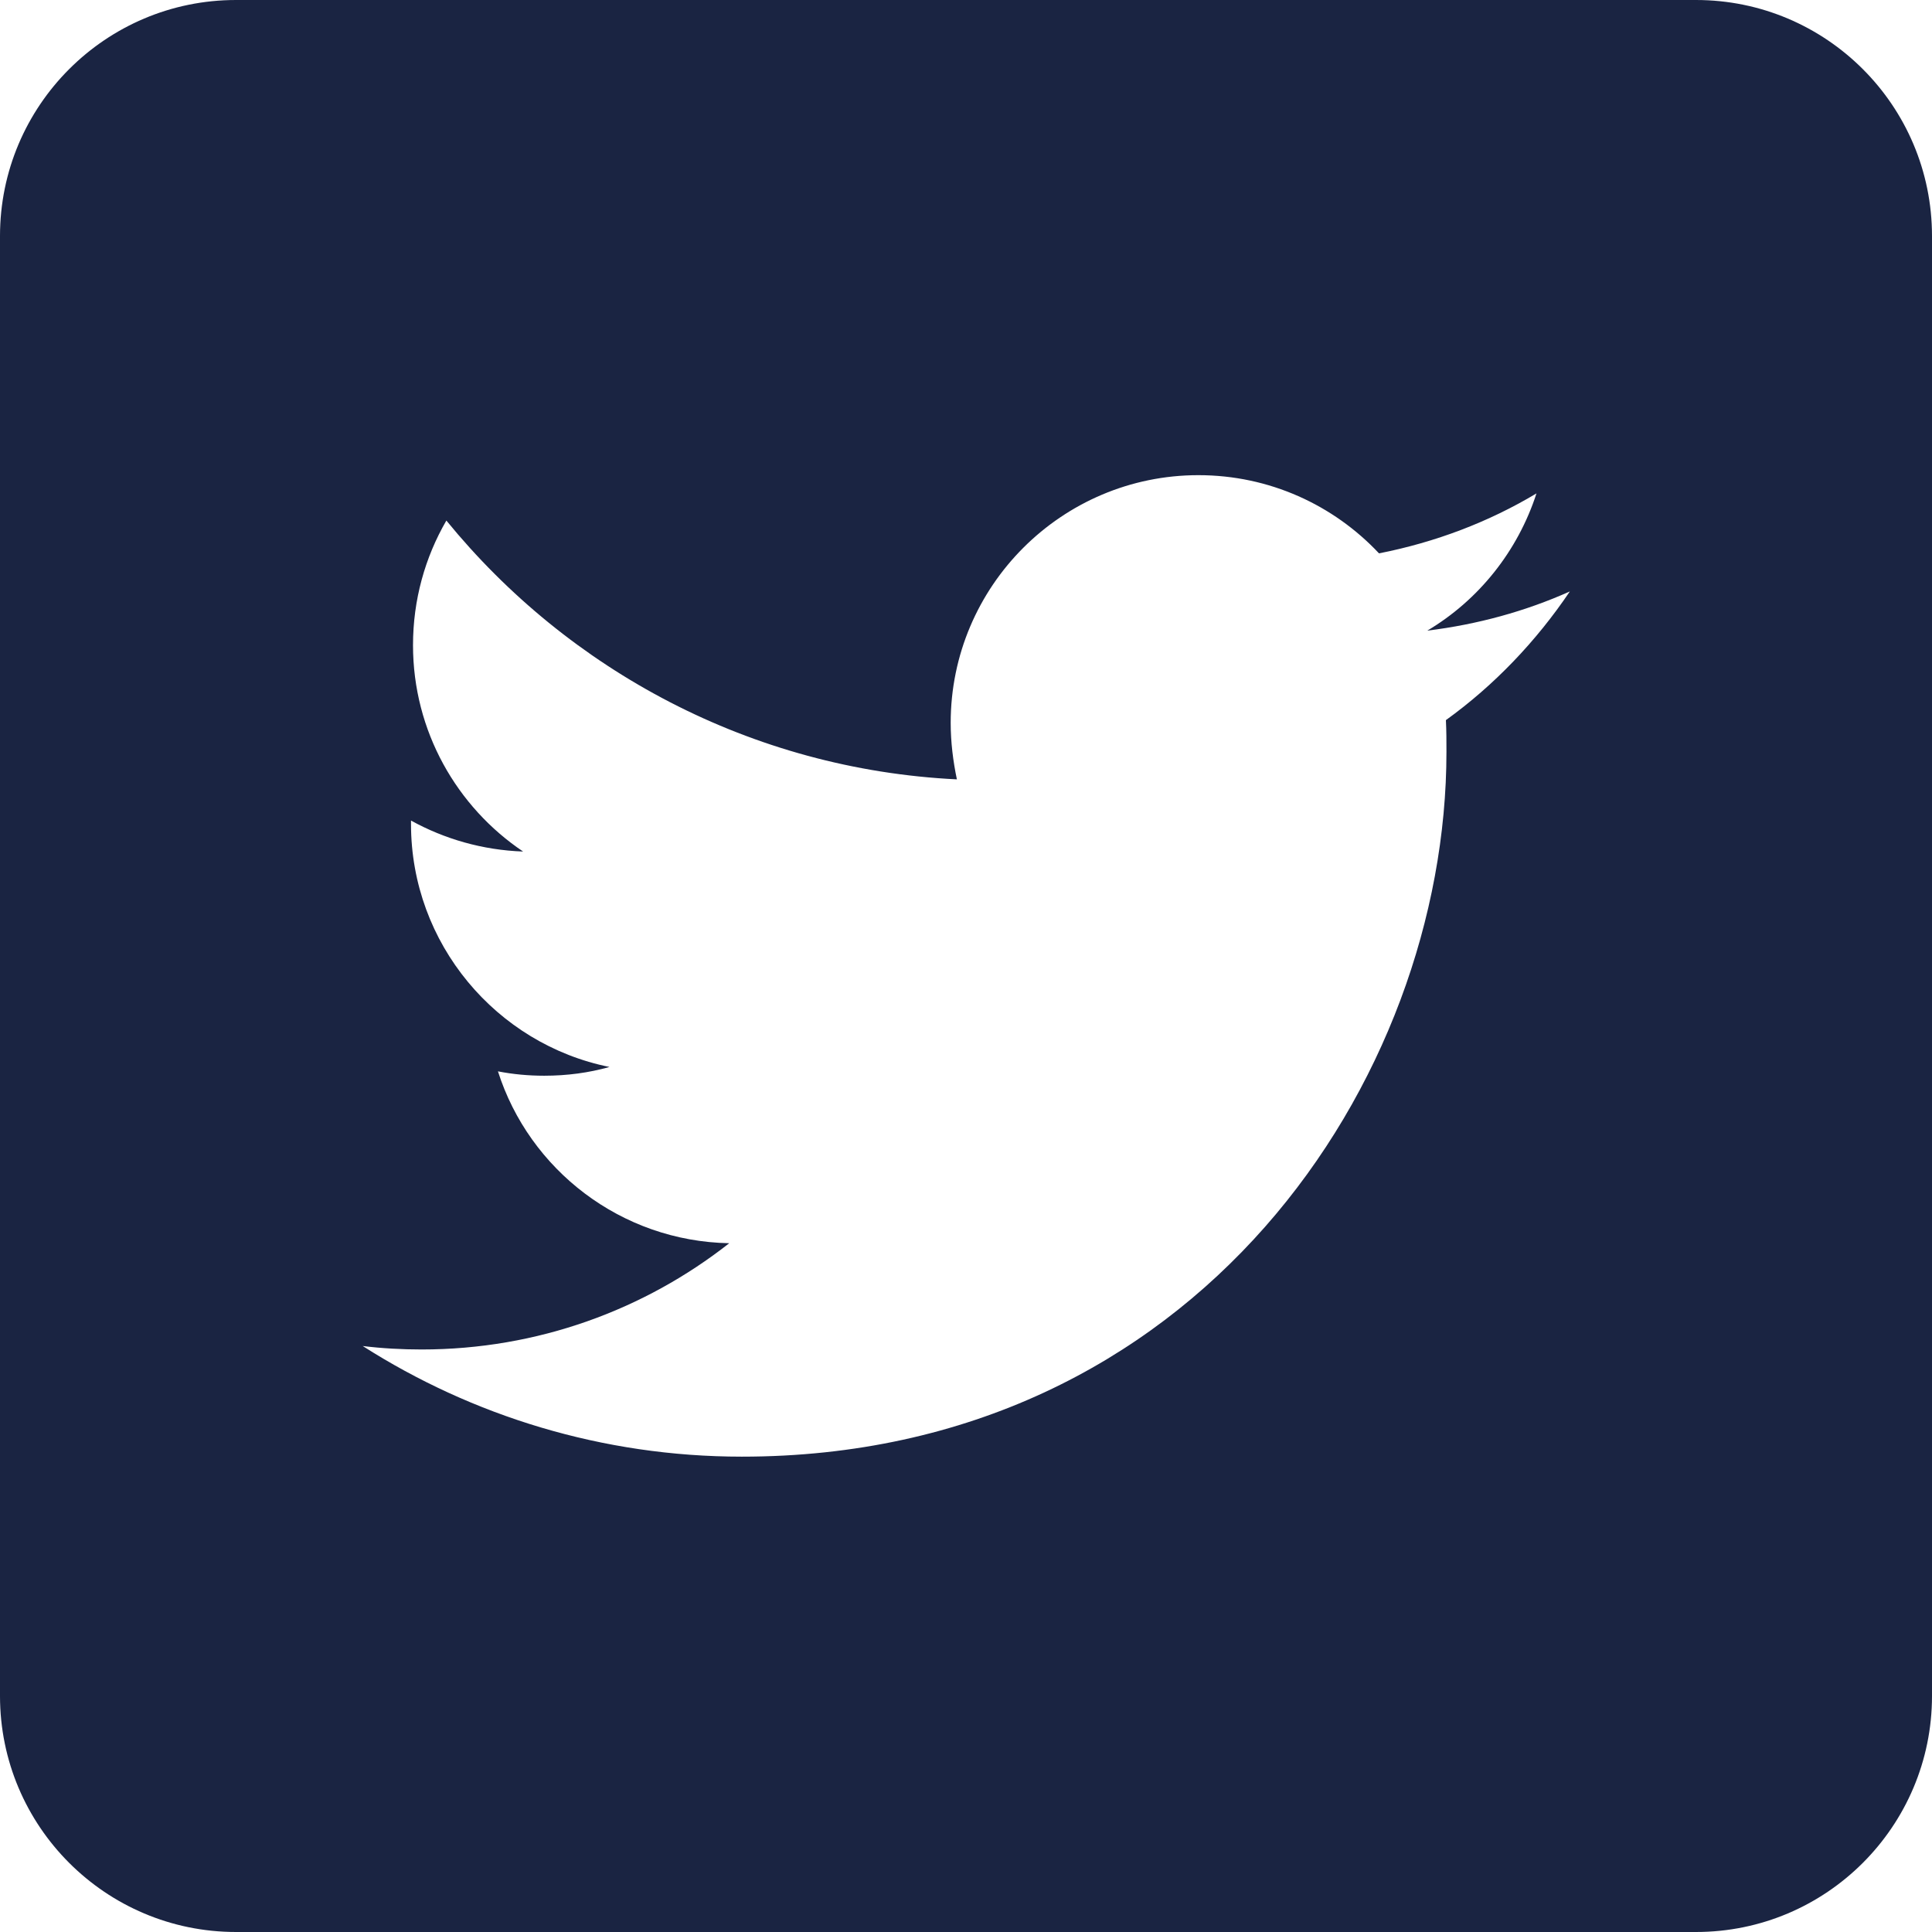 <?xml version="1.0" encoding="utf-8"?>
<!-- Generator: Adobe Illustrator 27.5.0, SVG Export Plug-In . SVG Version: 6.00 Build 0)  -->
<svg version="1.1" id="Layer_1" xmlns="http://www.w3.org/2000/svg" xmlns:xlink="http://www.w3.org/1999/xlink" x="0px" y="0px"
	 viewBox="0 0 106 106" style="enable-background:new 0 0 106 106;" xml:space="preserve">
<style type="text/css">
	.st0{fill-rule:evenodd;clip-rule:evenodd;fill:#1a2442;}
	.st1{fill:#1a2442;}
</style>
<path class="st1" d="M93.05,0h-80.1C5.8,0,0,5.8,0,12.95v80.1C0,100.2,5.8,106,12.95,106h80.1c7.15,0,12.95-5.8,12.95-12.95v-80.1
	C106,5.8,100.2,0,93.05,0z M79.33,39.51c0.03,0.58,0.03,1.17,0.03,1.75c0,17.94-13.67,38.66-38.66,38.66
	c-7.66,0-14.81-2.25-20.8-6.07c1.06,0.13,2.15,0.19,3.23,0.19c6.36,0,12.22-2.17,16.88-5.83c-5.94-0.11-10.97-4.03-12.69-9.43
	c0.82,0.16,1.67,0.24,2.54,0.24c1.25,0,2.44-0.16,3.58-0.48c-6.2-1.25-10.89-6.76-10.89-13.33v-0.19c1.83,1.01,3.92,1.62,6.15,1.7
	c-3.63-2.44-6.04-6.6-6.04-11.32c0-2.49,0.66-4.82,1.83-6.84c6.7,8.21,16.72,13.65,28.01,14.2c-0.21-1.01-0.34-2.04-0.34-3.1
	c0-7.5,6.1-13.59,13.59-13.59c3.9,0,7.42,1.64,9.91,4.29c3.1-0.61,6.02-1.72,8.64-3.29c-1.03,3.18-3.18,5.86-5.99,7.53
	c2.76-0.34,5.38-1.06,7.82-2.15C84.28,35.19,81.98,37.6,79.33,39.51z"/>
</svg>
